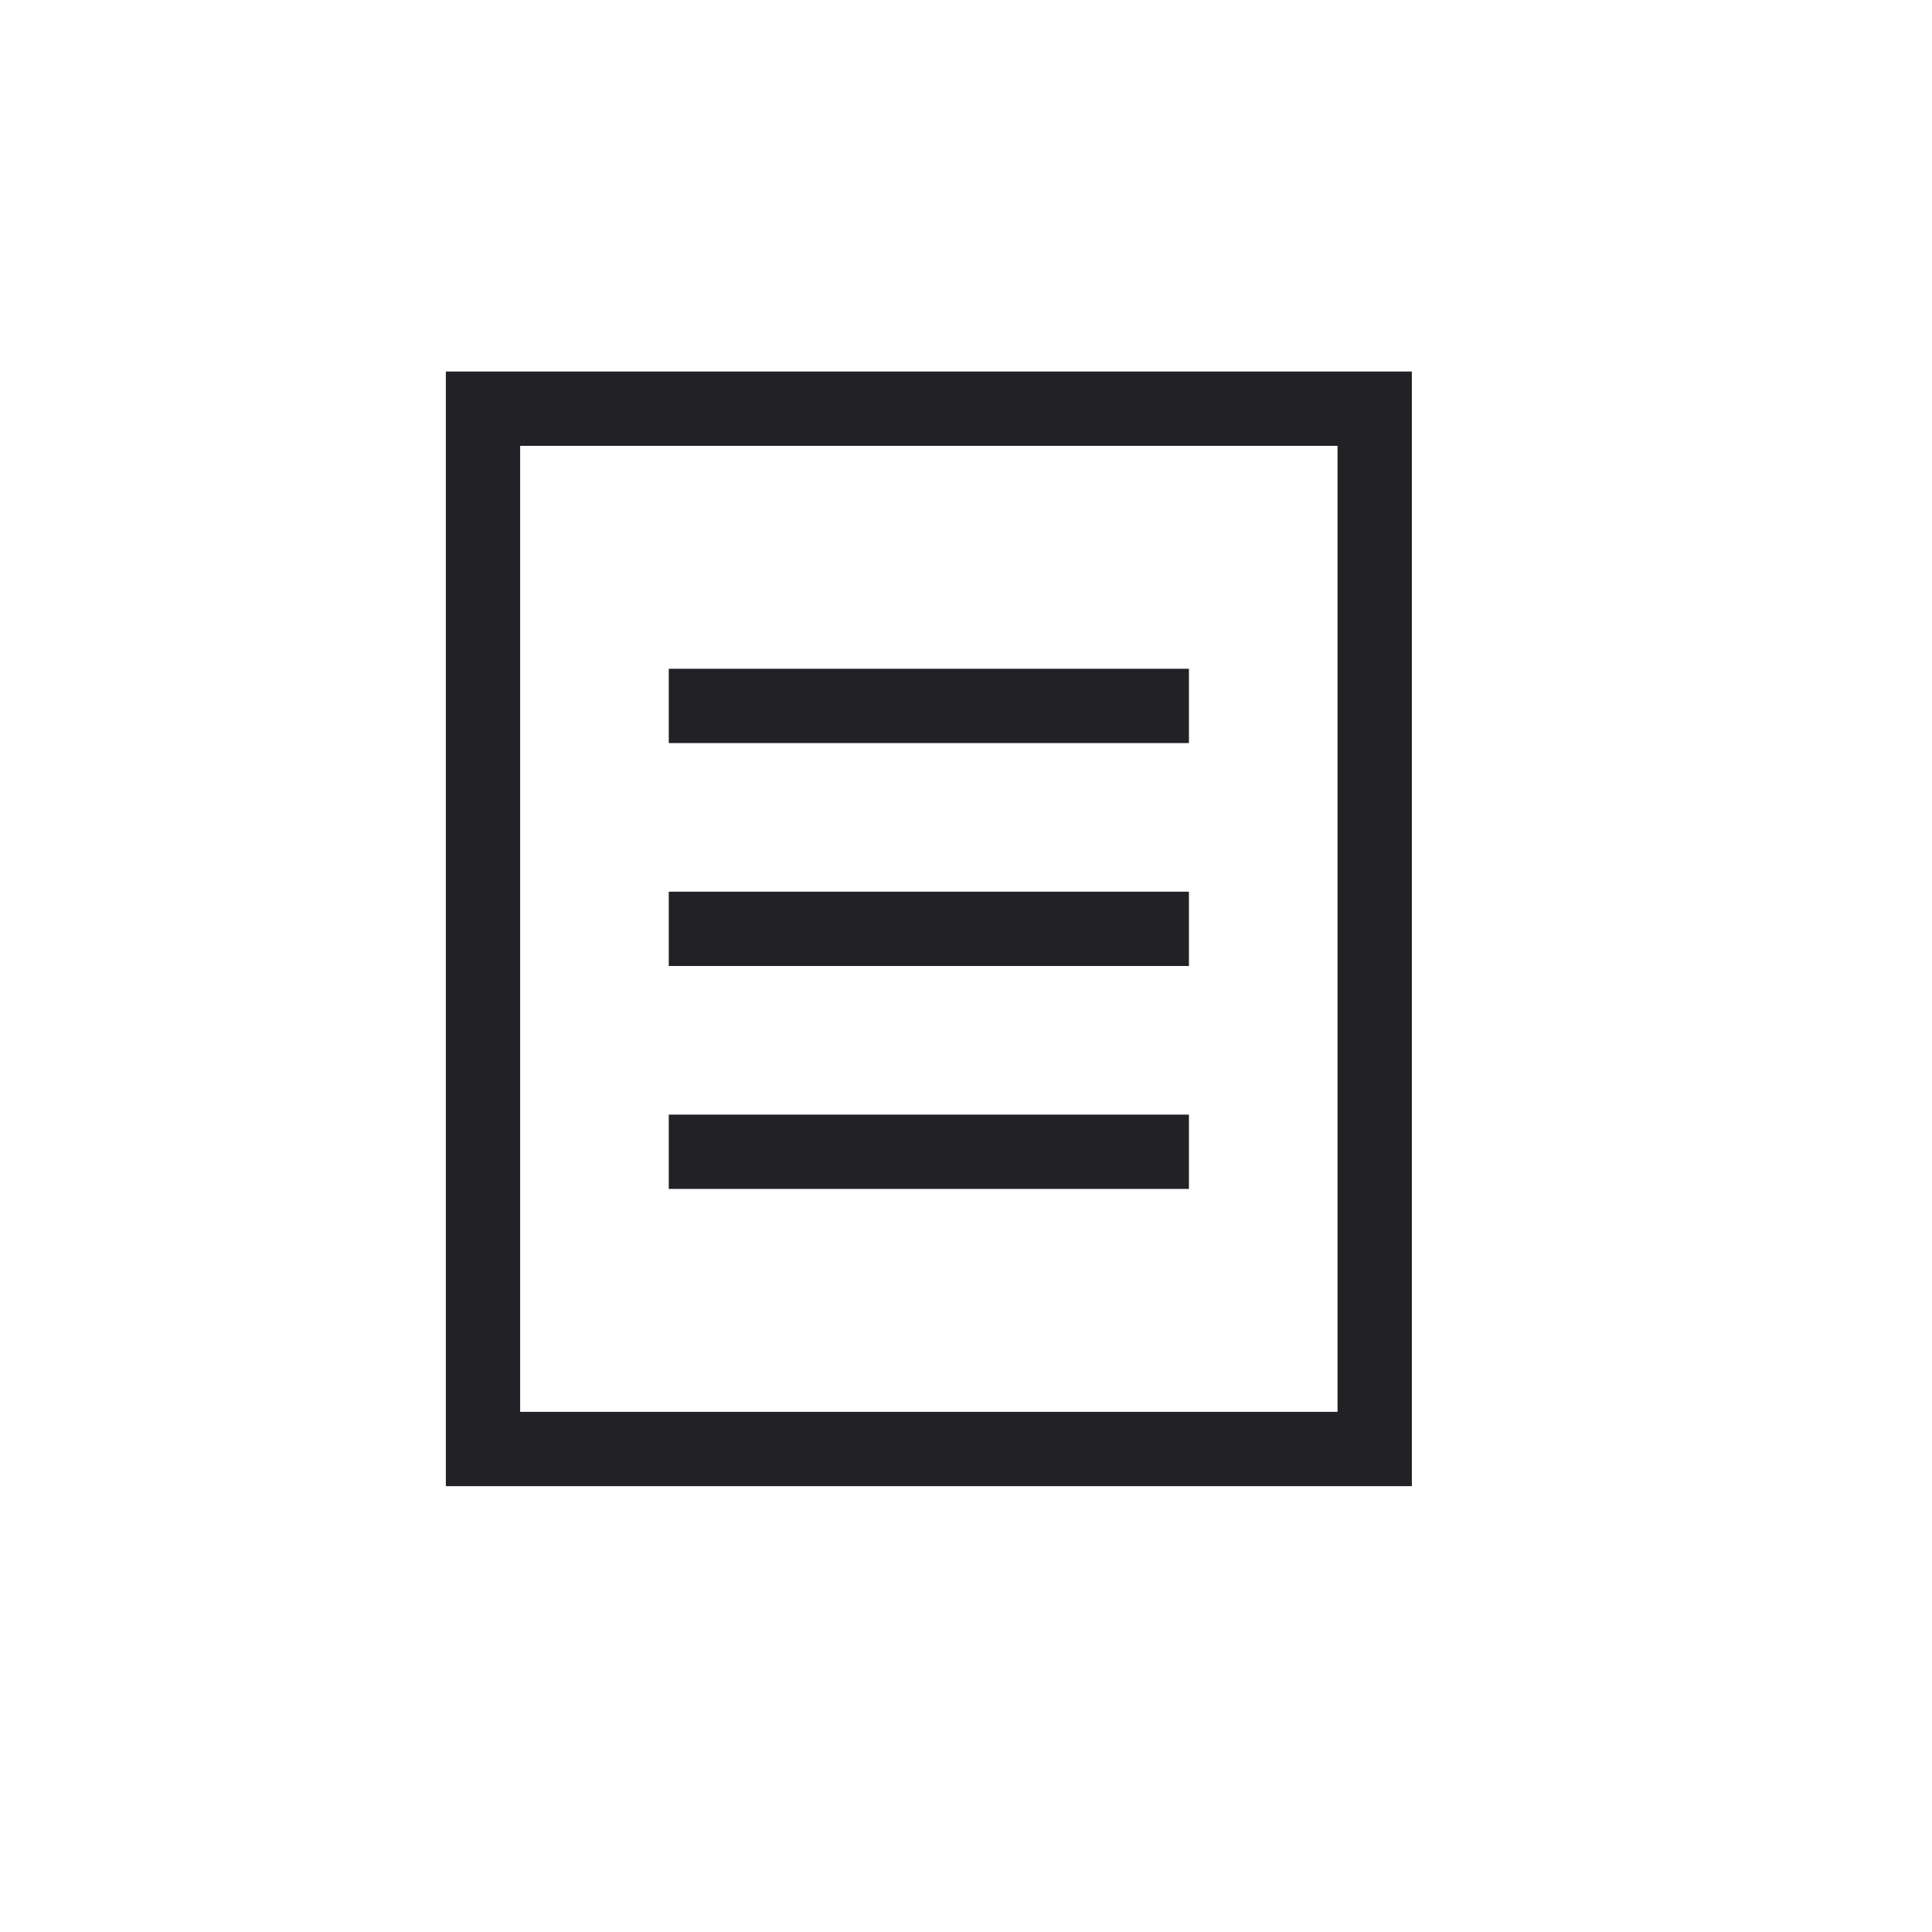 <svg id="Layer_1" data-name="Layer 1" xmlns="http://www.w3.org/2000/svg" viewBox="0 0 26 26"><title>icon</title><rect x="6.5" y="5.5" width="12" height="14" style="fill:none;stroke:#212126;stroke-miterlimit:10"/><line x1="9" y1="9.5" x2="16" y2="9.5" style="fill:none;stroke:#212126;stroke-miterlimit:10"/><line x1="9" y1="12.5" x2="16" y2="12.5" style="fill:none;stroke:#212126;stroke-miterlimit:10"/><line x1="9" y1="15.5" x2="16" y2="15.5" style="fill:none;stroke:#212126;stroke-miterlimit:10"/></svg>